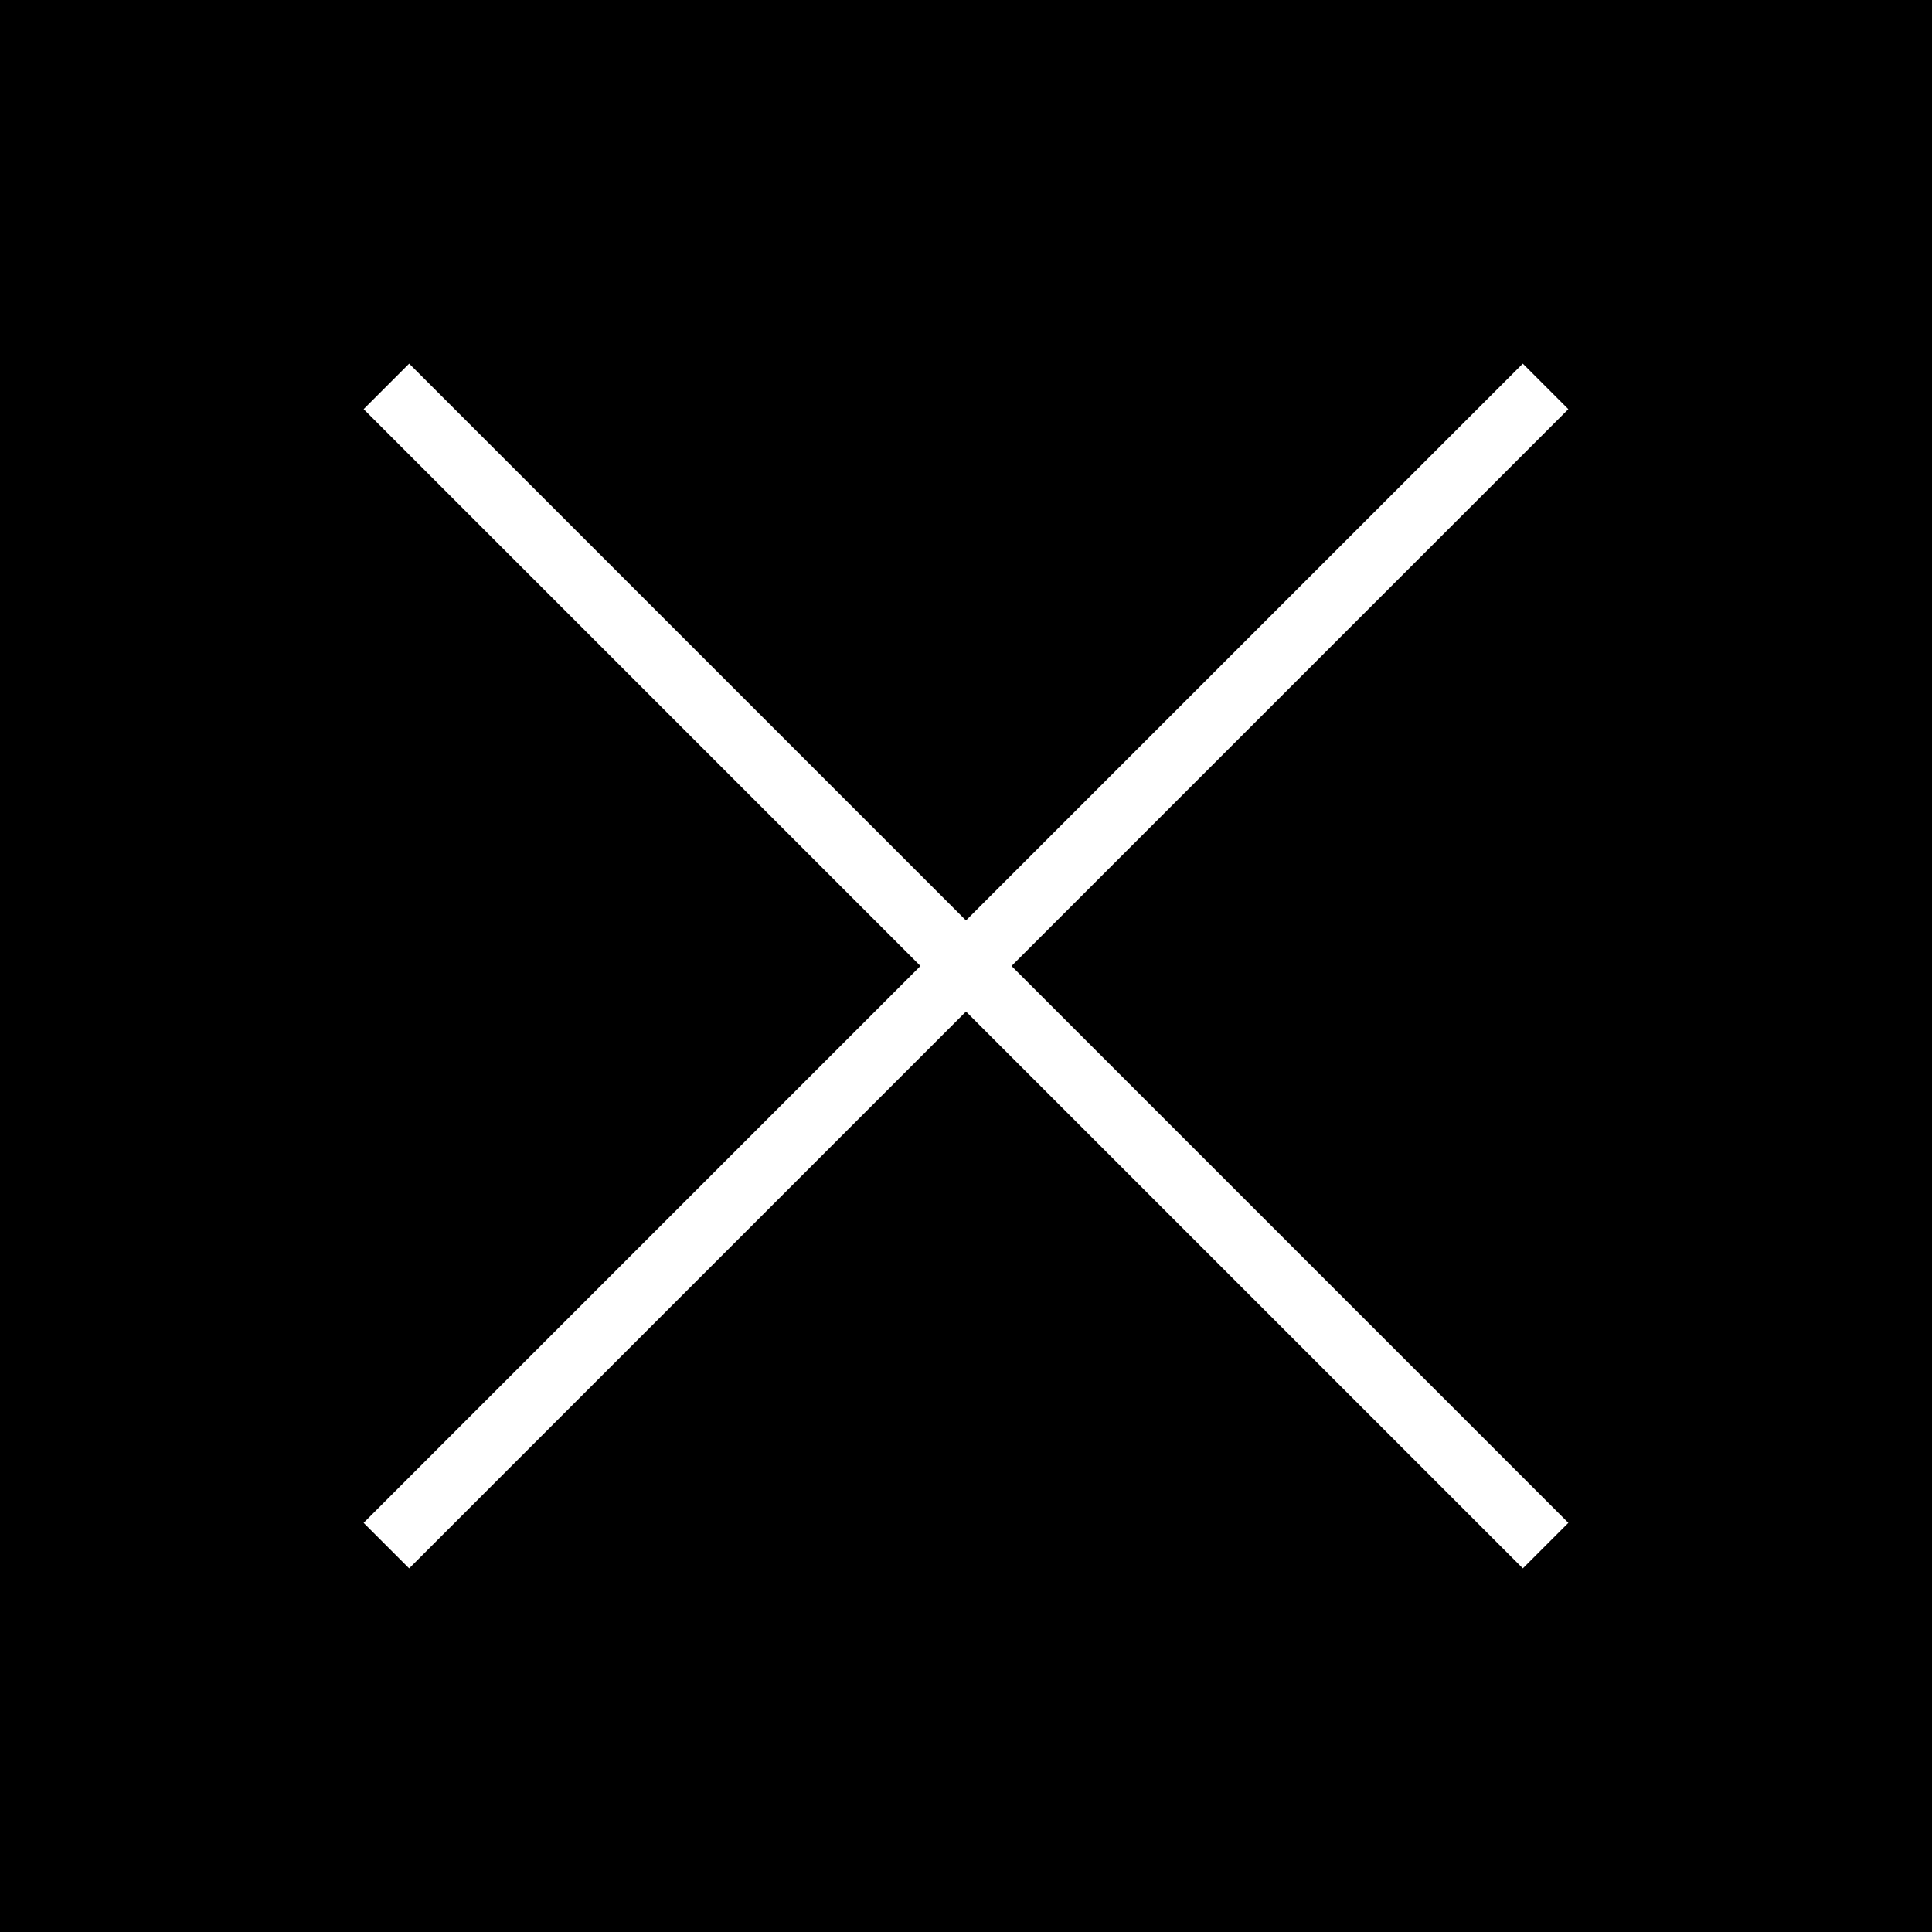 <svg xmlns="http://www.w3.org/2000/svg" width="60" height="60" viewBox="0 0 60 60">
  <g id="btn_menu_closed" data-name="btn_menu closed" transform="translate(-1779 -57)">
    <rect id="사각형_647" data-name="사각형 647" width="60" height="60" transform="translate(1779 57)"/>
    <path id="패스_148" data-name="패스 148" d="M-13058.112-17544l-36,36" transform="translate(14885.111 17613)" fill="none" stroke="#fff" stroke-width="2"/>
    <path id="패스_149" data-name="패스 149" d="M-13094.109-17544l36,36" transform="translate(14885.109 17613)" fill="none" stroke="#fff" stroke-width="2"/>
  </g>
</svg>
